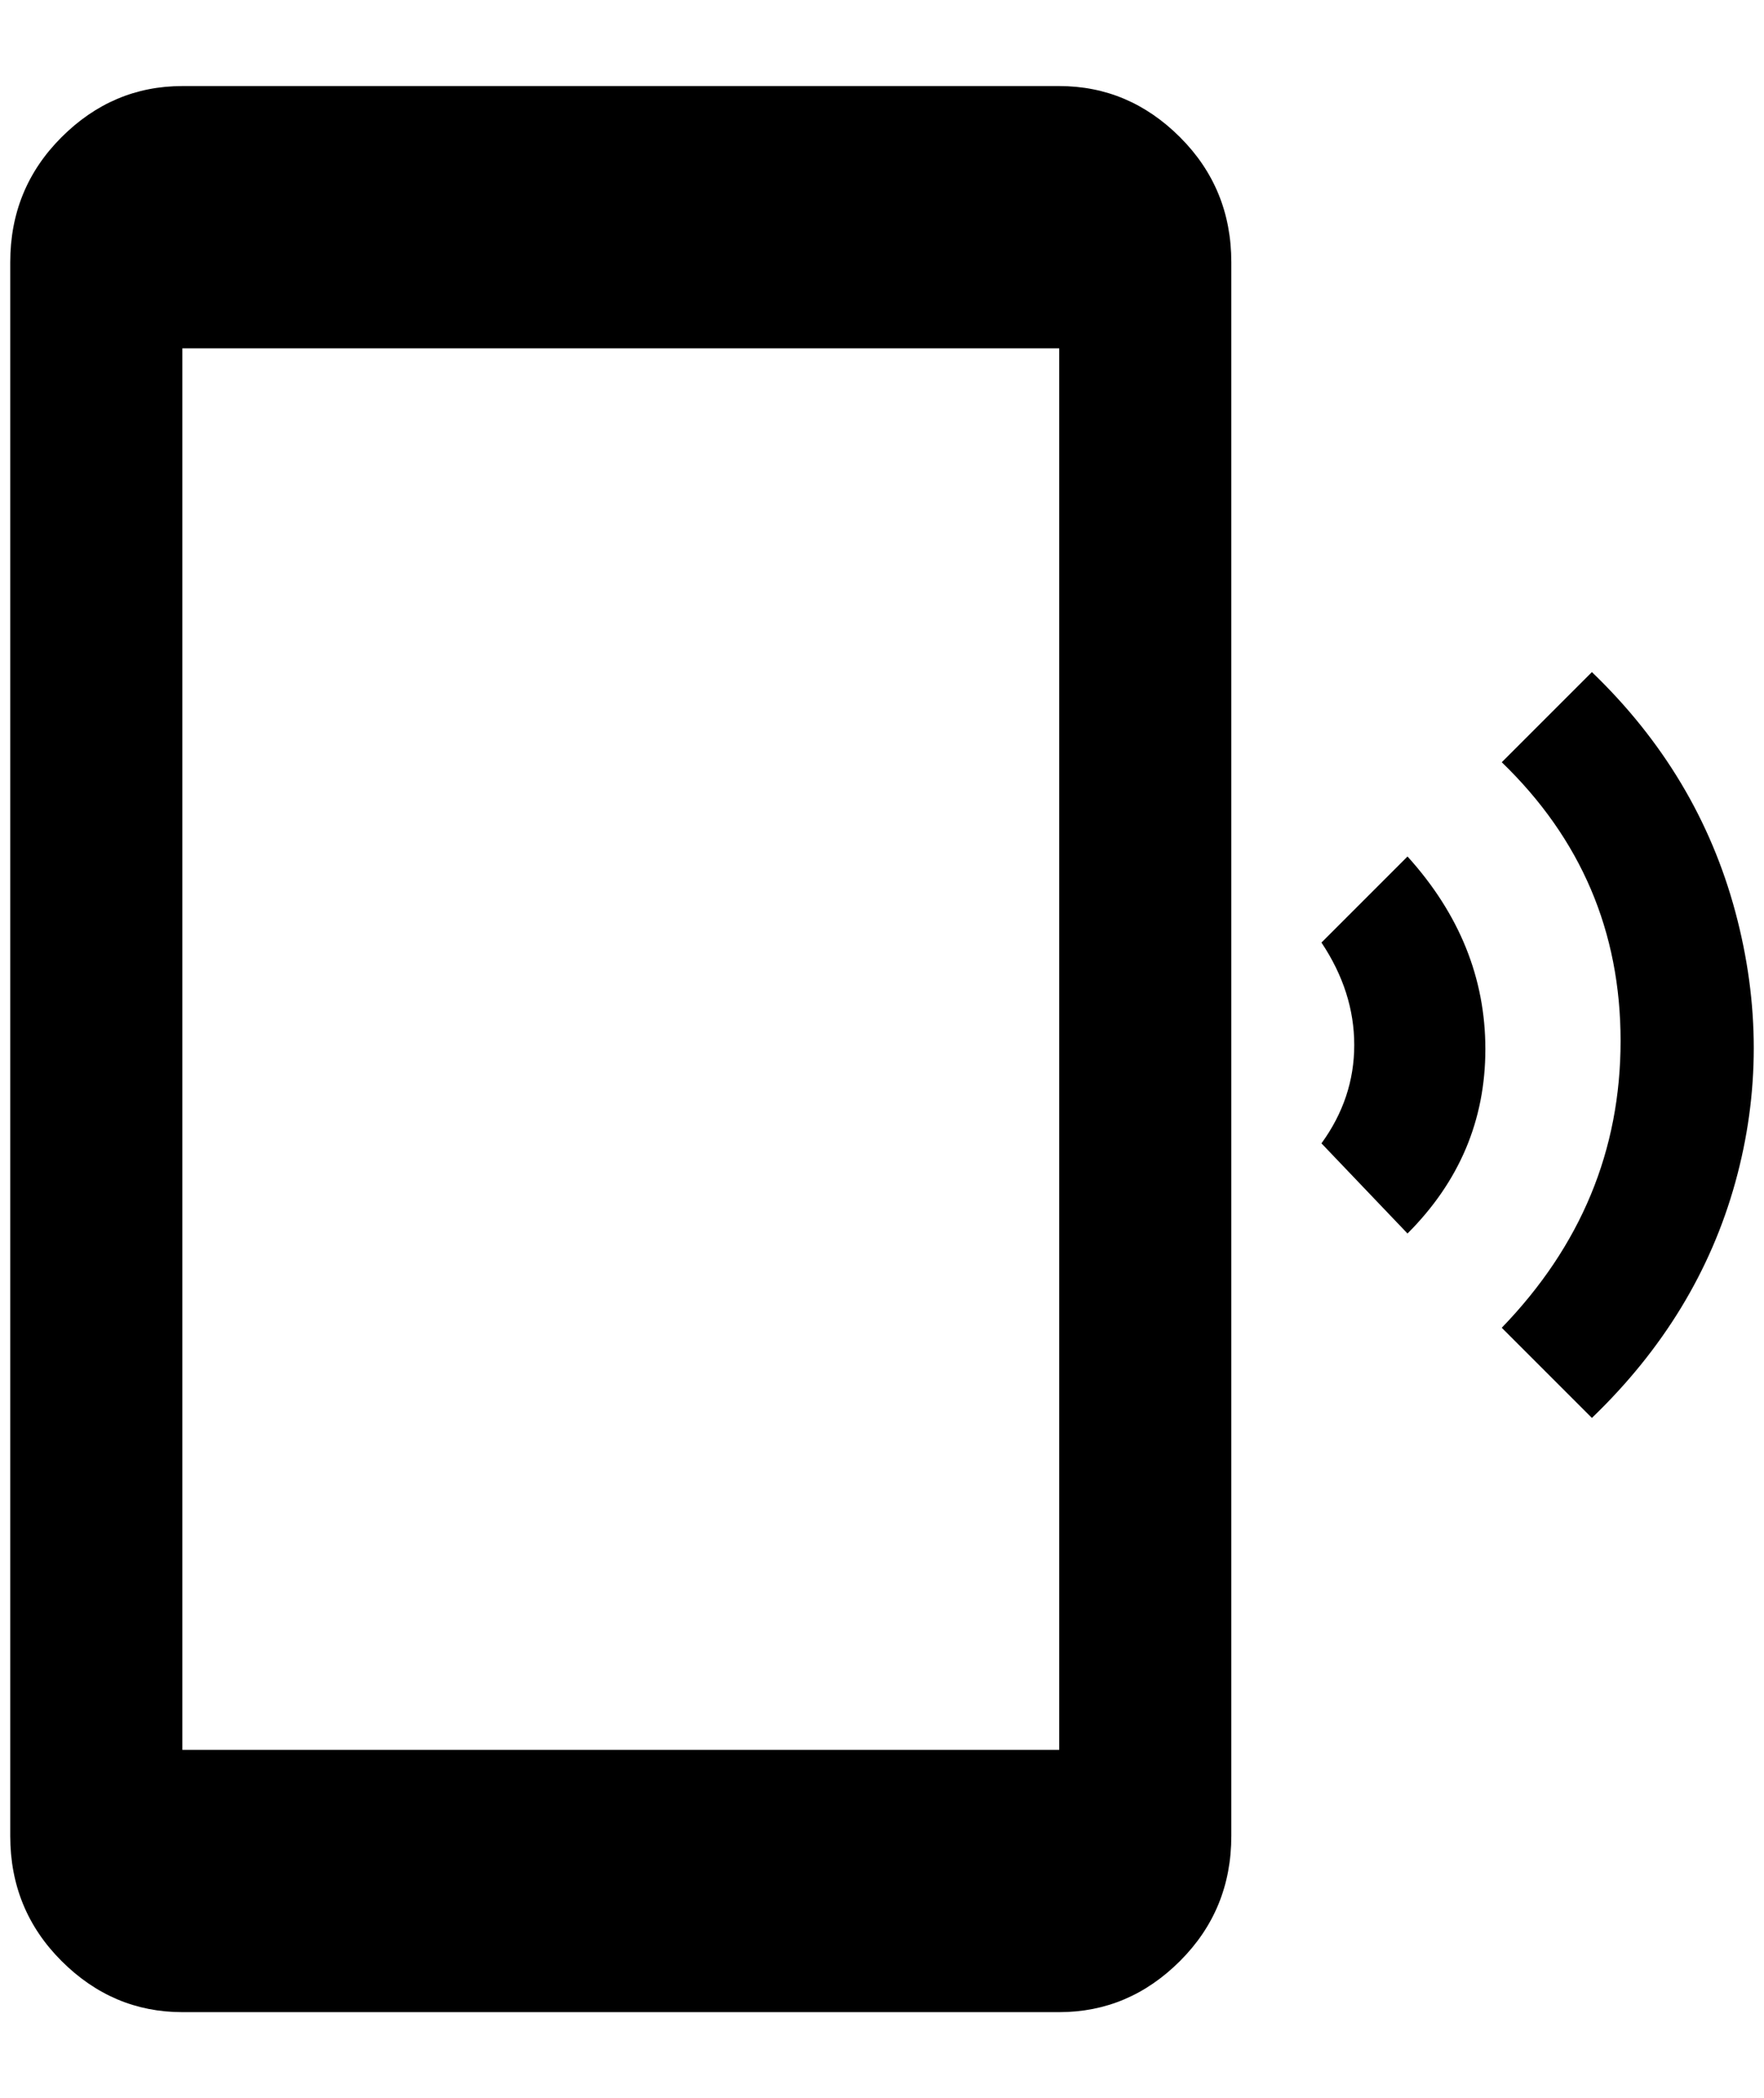 <?xml version="1.0" standalone="no"?>
<!DOCTYPE svg PUBLIC "-//W3C//DTD SVG 1.1//EN" "http://www.w3.org/Graphics/SVG/1.1/DTD/svg11.dtd" >
<svg xmlns="http://www.w3.org/2000/svg" xmlns:xlink="http://www.w3.org/1999/xlink" version="1.1" viewBox="-10 0 1722 2048">
   <path fill="currentColor"
d="M1456 744q116 112 116 272t-116 280l88 88q104 -100 140 -230t0 -264t-140 -234zM1364 836l-84 84q32 48 32 100t-32 96l84 88q76 -76 76 -180t-76 -188zM1024 84h-856q-68 0 -118 50t-50 122v1536q0 72 50 122t118 50h856q68 0 118 -50t50 -122v-1536q0 -72 -50 -122
t-118 -50zM1024 1708h-856v-1368h856v1368z" />
</svg>
